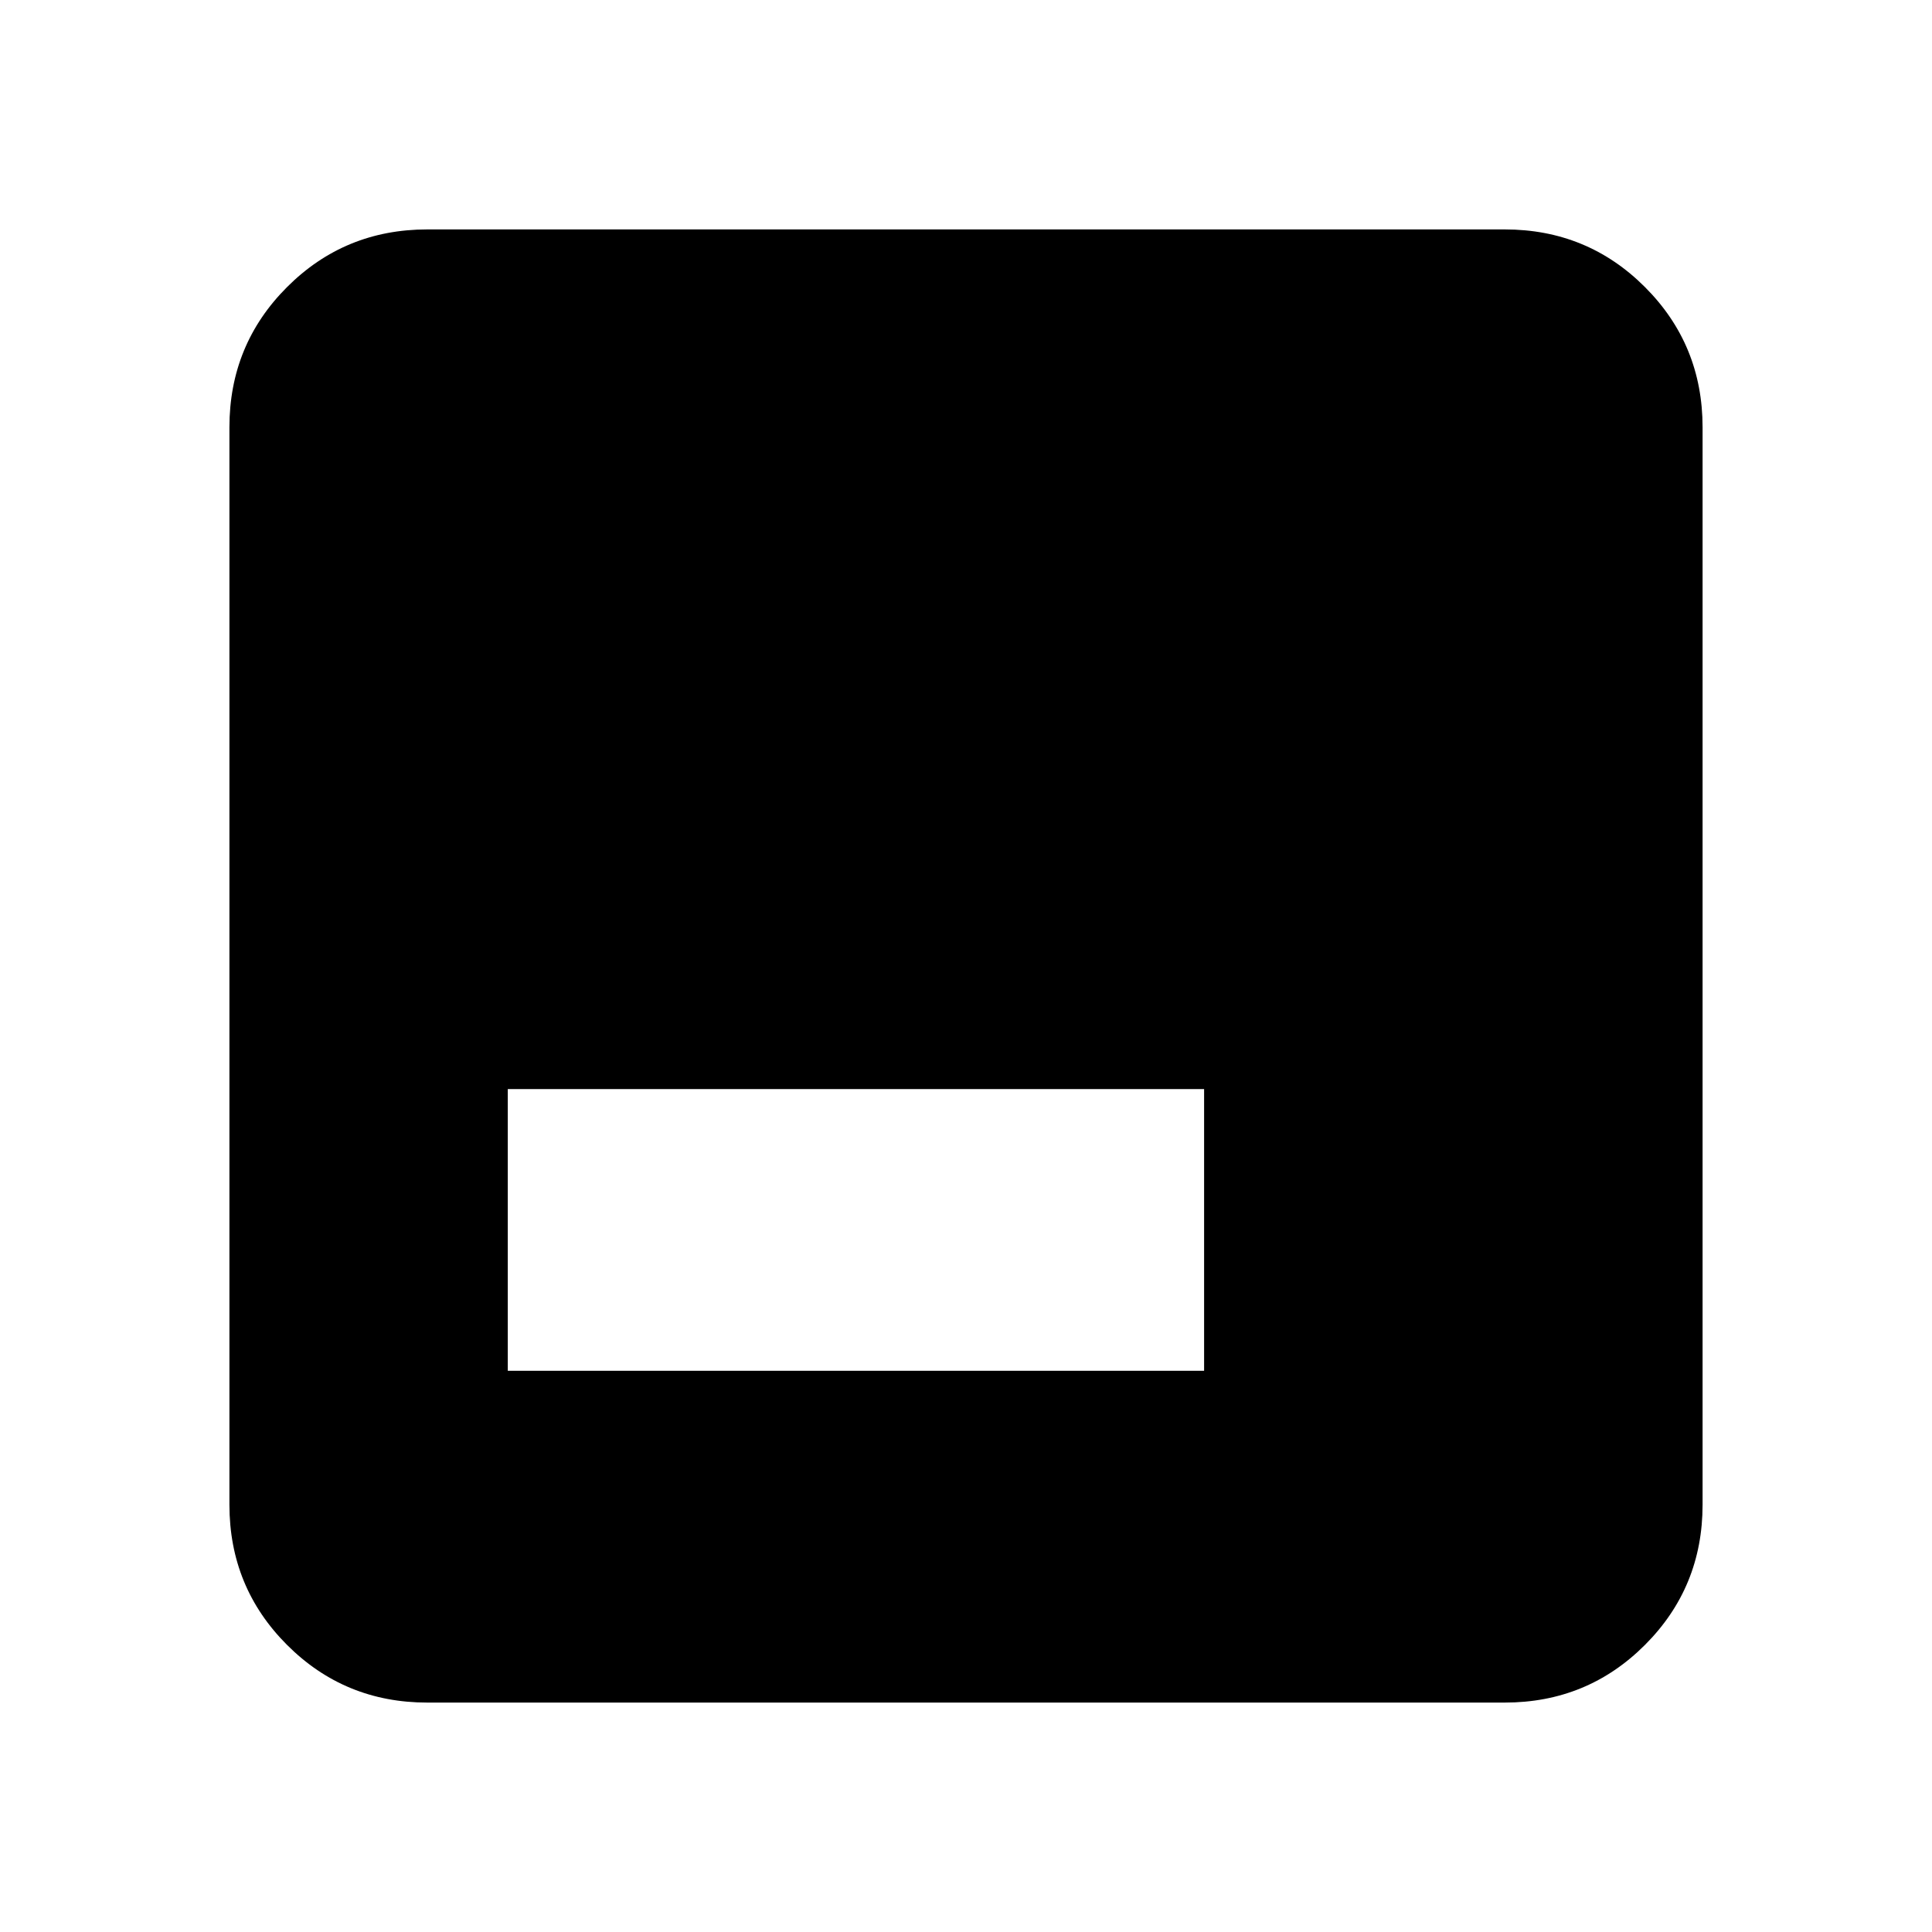 <svg xmlns="http://www.w3.org/2000/svg" height="24" viewBox="0 -960 960 960" width="24"><path d="M252.31-278.85h346v-139.99h-346v139.99Zm-40 164.85q-41.03 0-69.67-28.64T114-212.31v-535.38q0-41.03 28.64-69.67T212.31-846h535.38q41.03 0 69.67 28.64T846-747.69v535.38q0 41.03-28.64 69.67T747.69-114H212.31Z"/></svg>